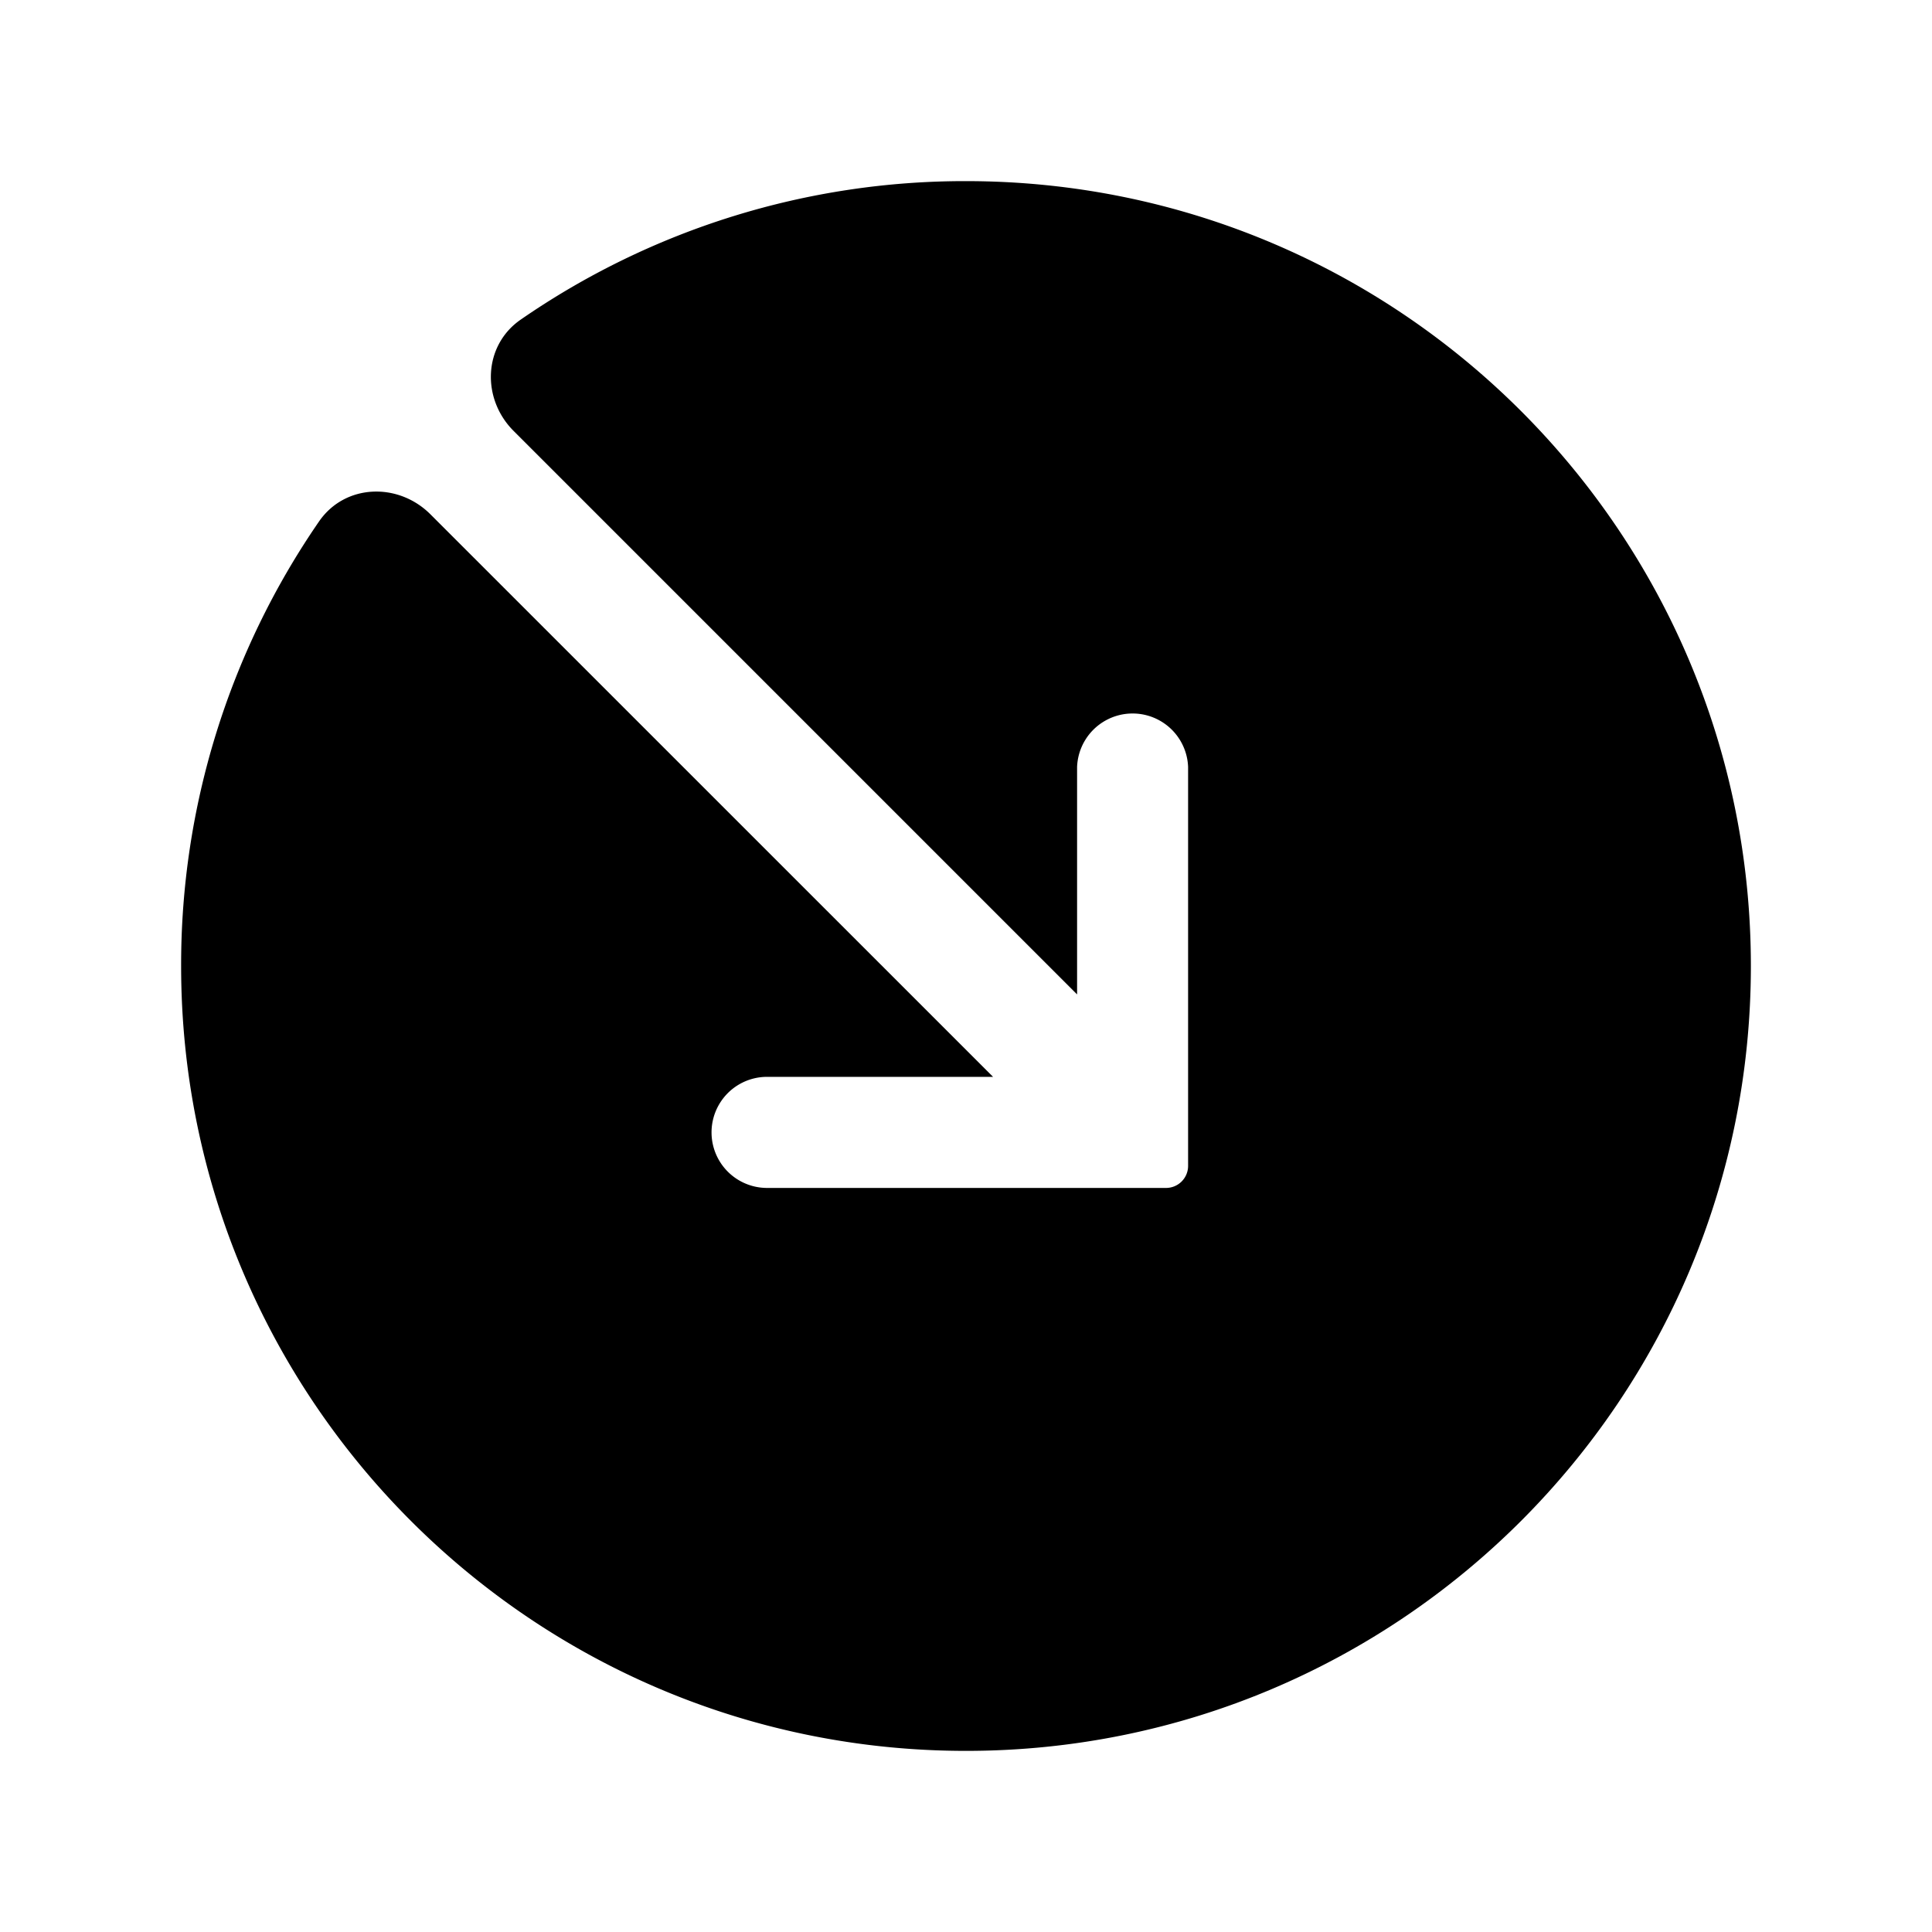 <svg xmlns="http://www.w3.org/2000/svg" viewBox="0 0 24 24" fill="currentColor" aria-hidden="true" data-slot="icon">
  <path d="M5.348 6.39c-.401-.402-1.063-.38-1.385.088A9.7 9.7 0 0 0 2.25 12c0 5.385 4.365 9.75 9.75 9.75s9.75-4.365 9.75-9.75S17.385 2.25 12 2.25a9.7 9.7 0 0 0-5.531 1.72c-.467.322-.49.983-.088 1.384l6.994 6.994.005.005V9.527a.69.69 0 0 1 1.379 0v4.956a.274.274 0 0 1-.274.274H9.529a.69.69 0 1 1 0-1.38h2.807zm-.24-.787-.005.005z"/>
</svg>

